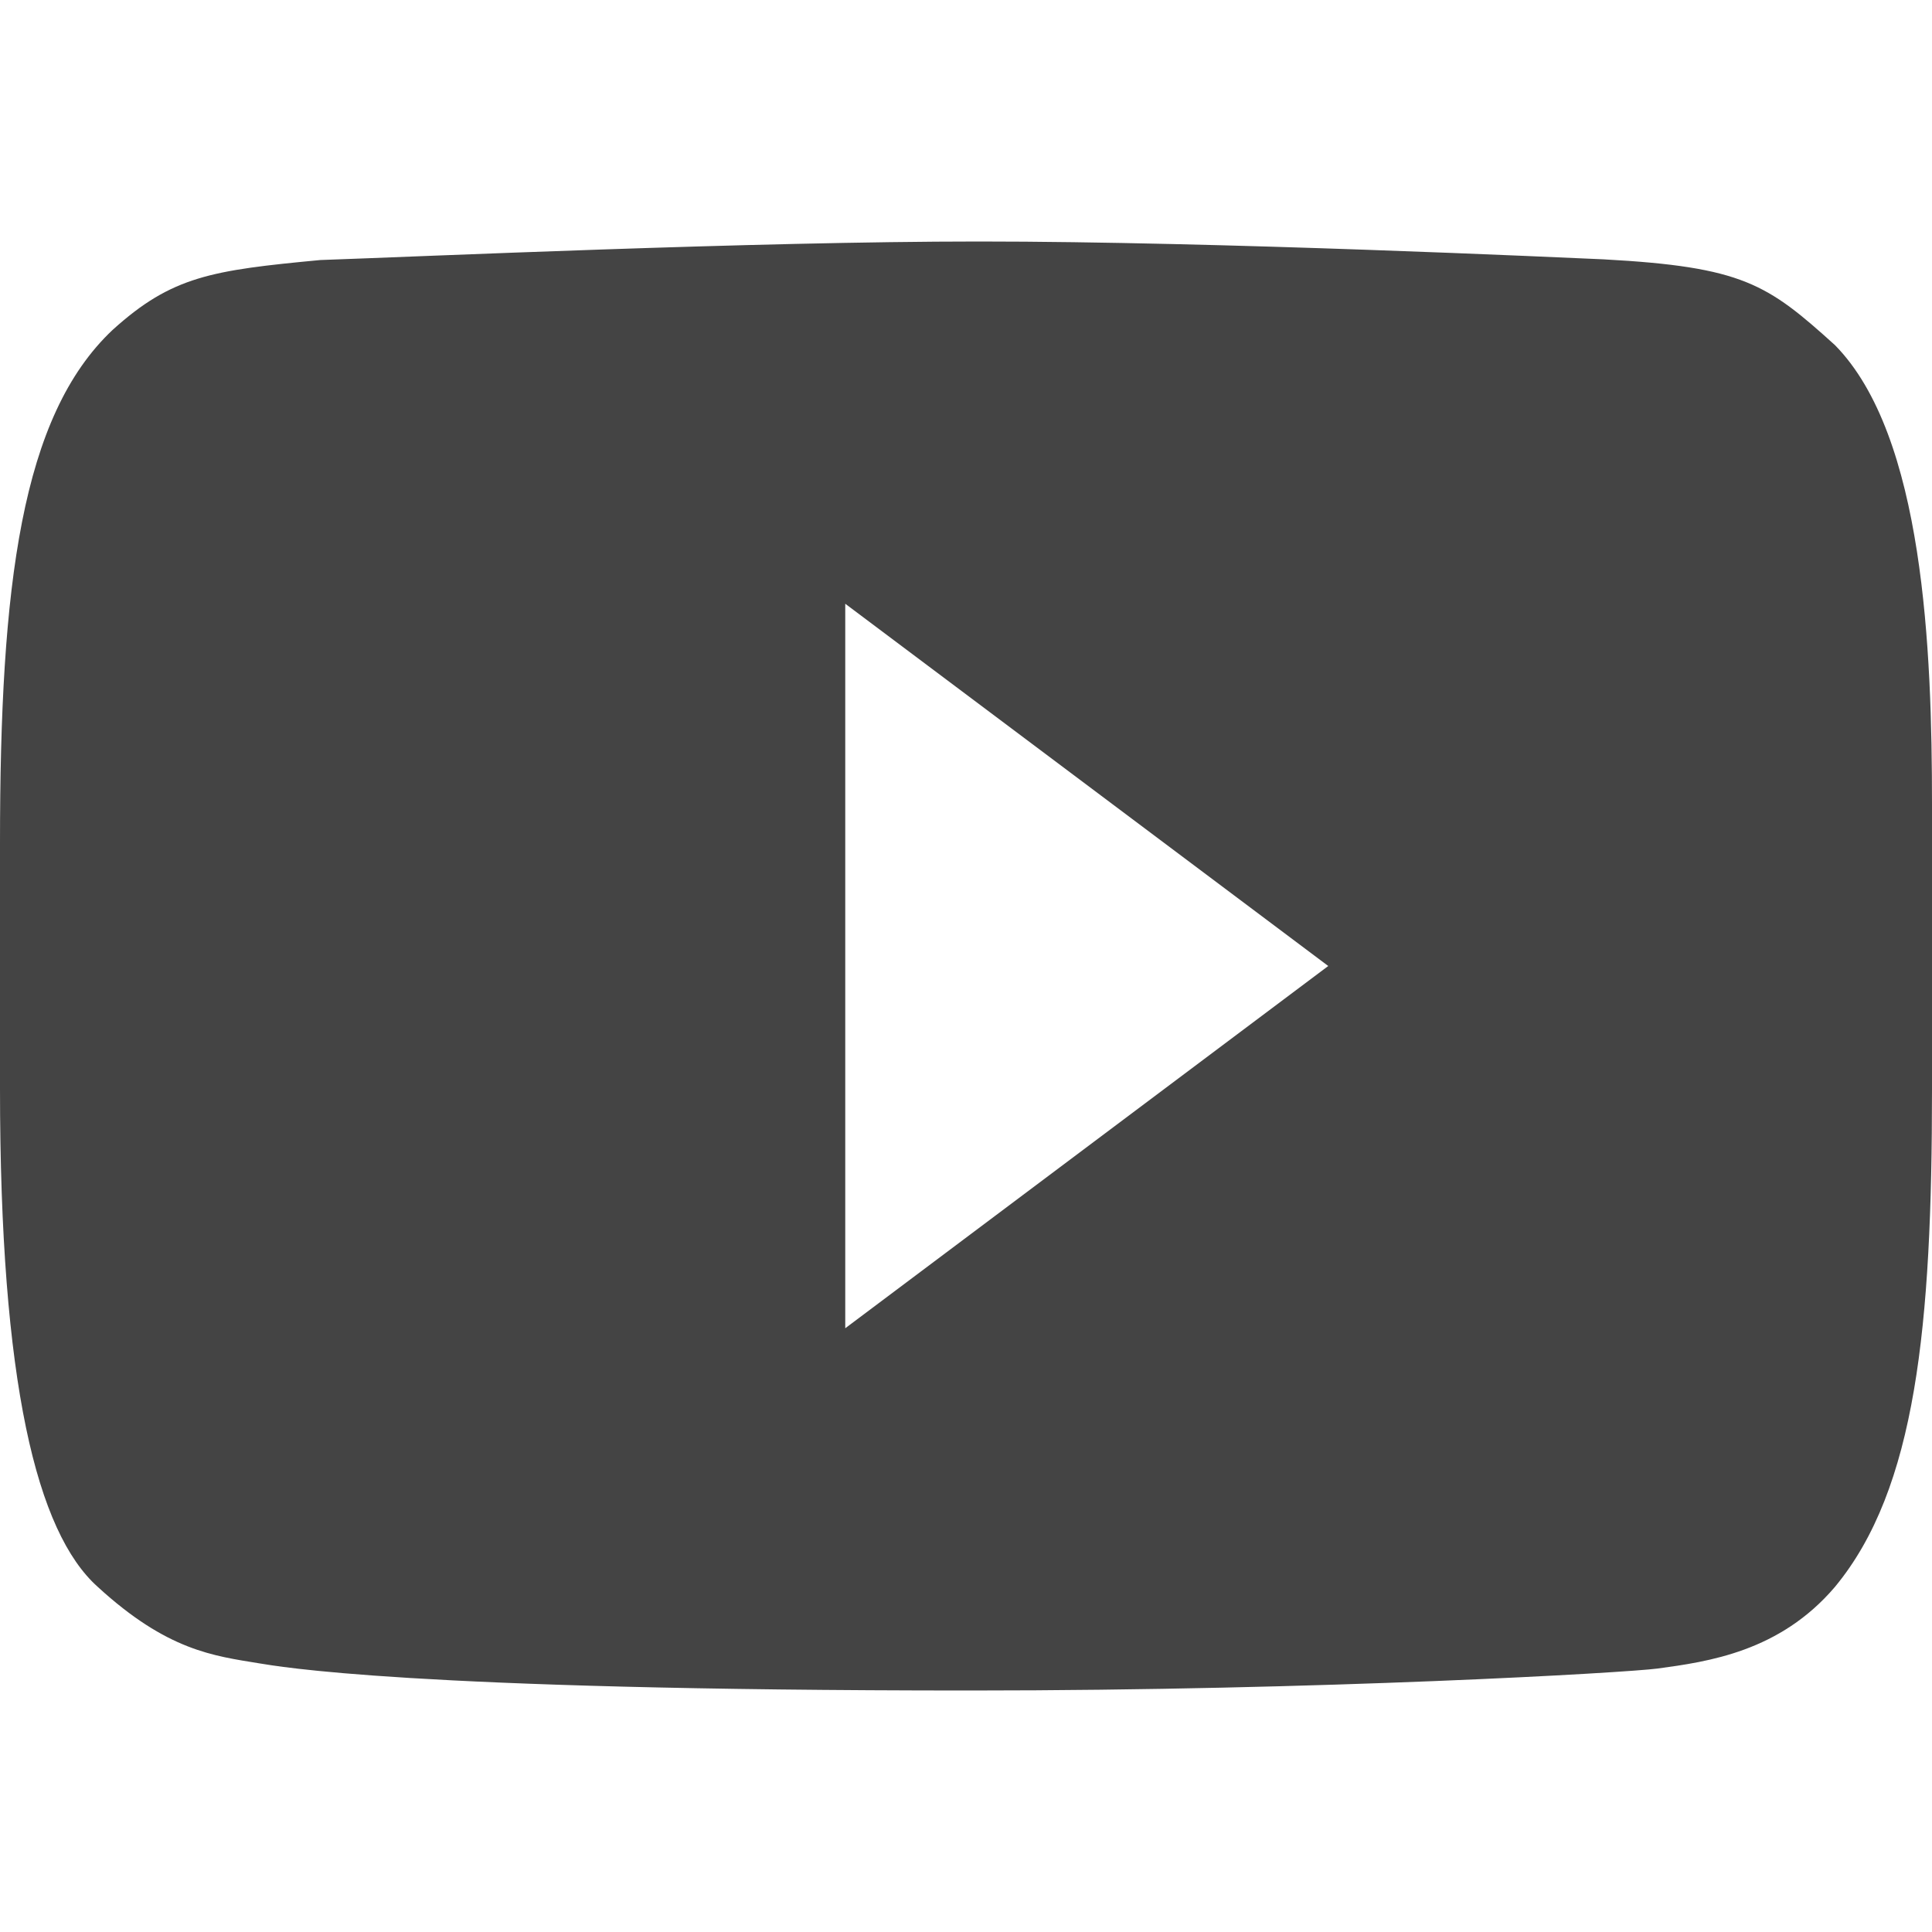 
<svg xmlns="http://www.w3.org/2000/svg" xmlns:xlink="http://www.w3.org/1999/xlink" width="22px" height="22px" viewBox="0 0 22 22" version="1.1">
<g id="surface1">
<path style=" stroke:none;fill-rule:nonzero;fill:rgb(26.667%,26.667%,26.667%);fill-opacity:1;" d="M 11.148 2.75 C 8.578 2.75 4.785 2.922 3.648 2.961 C 2.41 3.078 1.957 3.145 1.281 3.758 C 0.242 4.738 0 6.66 0 9.598 L 0 12.395 C 0 15.746 0.418 17.449 1.113 18.07 C 1.906 18.797 2.43 18.855 2.953 18.941 C 3.16 18.973 4.613 19.25 11.055 19.25 C 15.066 19.25 18.52 19.047 18.875 19 C 19.449 18.922 20.266 18.809 20.895 18.07 C 21.82 16.953 22 15.098 22 12.41 L 22 9.156 C 22 7.414 21.91 4.961 20.895 3.93 C 20.125 3.234 19.848 3.039 18.258 2.953 C 17.809 2.934 13.887 2.75 11.148 2.75 Z M 9.625 6.875 L 15.125 11 L 9.625 15.125 Z M 9.625 6.875 "/>
</g>
</svg>
